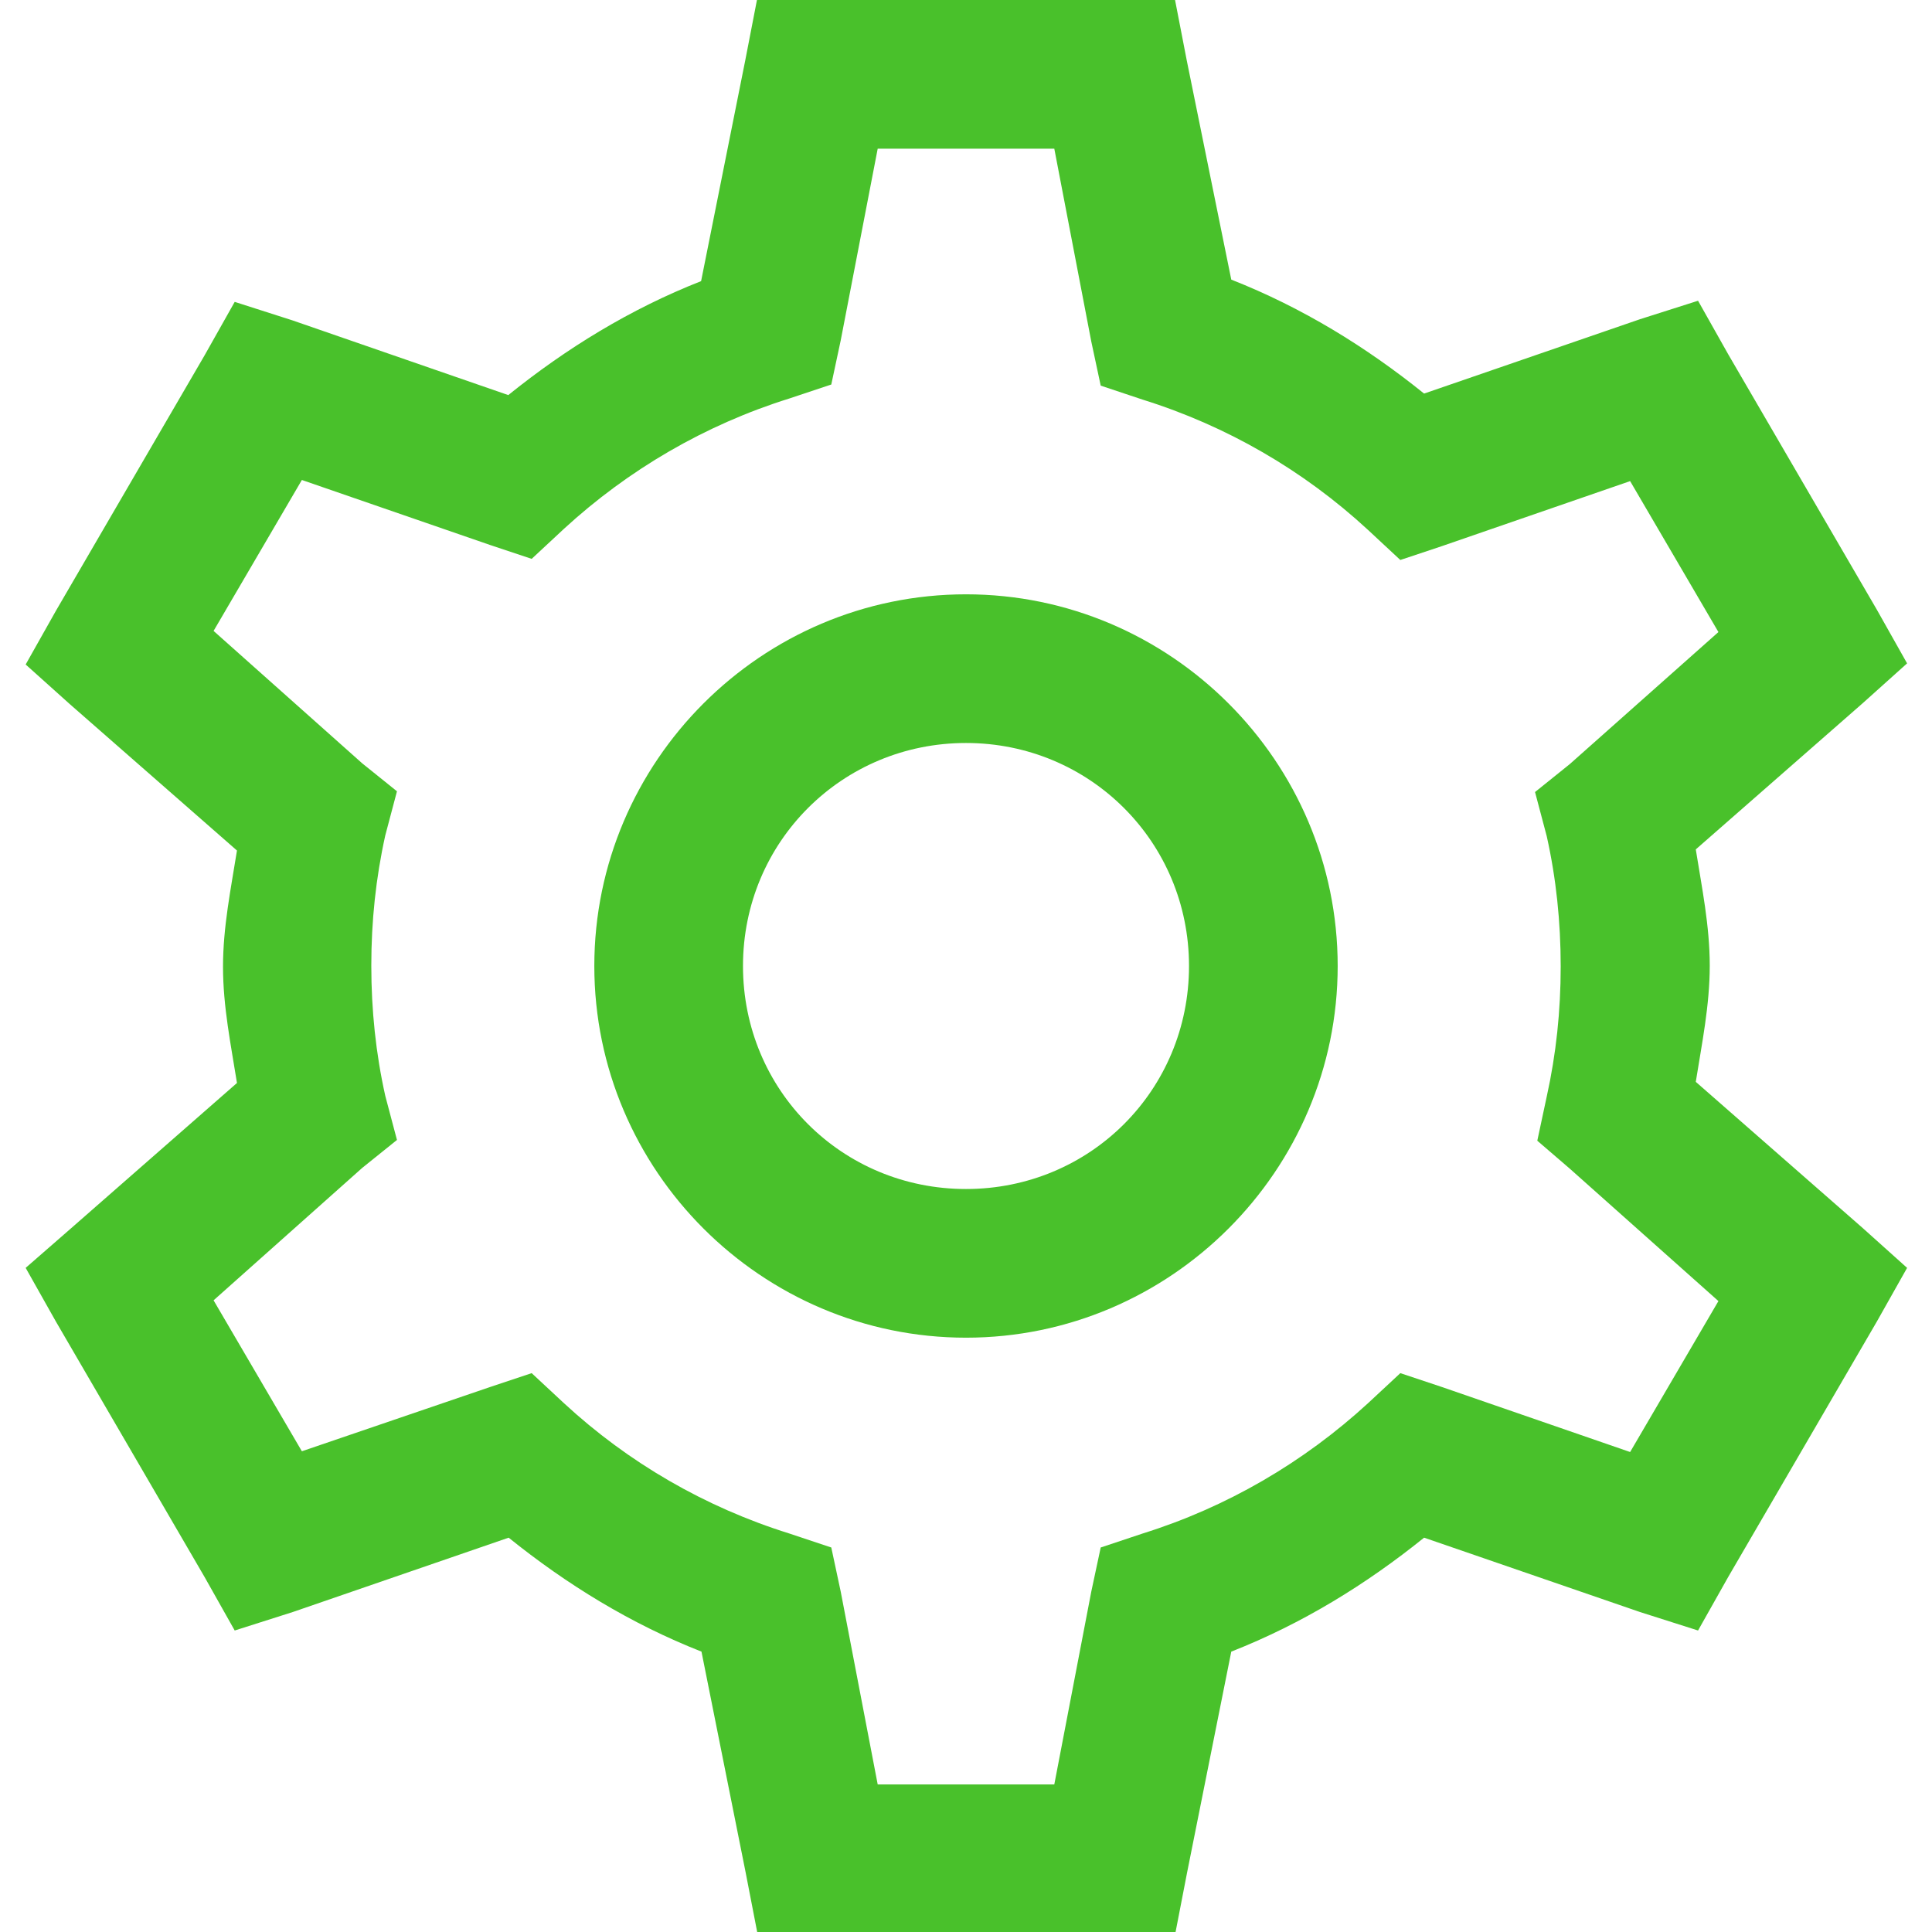 <?xml version="1.0" encoding="utf-8"?>
<!-- Generator: Adobe Illustrator 21.0.0, SVG Export Plug-In . SVG Version: 6.00 Build 0)  -->
<svg version="1.1" fill="#49C12B" id="Layer_1" xmlns="http://www.w3.org/2000/svg" xmlns:xlink="http://www.w3.org/1999/xlink" x="0px" y="0px"
	 viewBox="0 0 512 512" style="enable-background:new 0 0 512 512;" xml:space="preserve">
<g>
	<path d="M200.6,0l-3.1,16l-11.7,58.5c-18.8,7.4-35.7,17.8-51.1,30.2L77.5,84.9L62.2,80l-8,14.2l-39.4,67.7l-8,14.2l11.7,10.5
		l44.3,38.8c-1.6,10.1-3.7,20.2-3.7,30.8c0,10.6,2.1,20.7,3.7,30.8l-44.3,38.8L6.8,336l8,14.2l39.4,67.7l8,14.2l15.4-4.9l57.2-19.7
		c15.4,12.4,32.3,22.8,51.1,30.2l11.7,58.5l3.1,16h110.8l3.1-16l11.7-58.5c18.8-7.4,35.7-17.8,51.1-30.2l57.2,19.7l15.4,4.9l8-14.2
		l39.4-67.7l8-14.2l-11.7-10.5l-44.3-38.8c1.6-10.1,3.7-20.2,3.7-30.8s-2.1-20.7-3.7-30.8l44.3-38.8l11.7-10.5l-8-14.2L458,93.9
		l-8-14.2l-15.4,4.9l-57.2,19.7c-15.4-12.4-32.3-22.8-51.1-30.2L314.5,16l-3.1-16H200.6z M232.6,39.4h46.8l9.8,51.1l2.5,11.7
		l11.1,3.7c22.4,7,42.7,18.8,59.7,34.5l8.6,8l11.1-3.7l49.8-17.2l23.4,40l-39.4,35l-9.2,7.4l3.1,11.7c2.5,11.2,3.7,22.7,3.7,34.5
		s-1.2,23.2-3.7,34.5l-2.5,11.7l8.6,7.4l39.4,35.1l-23.4,40l-49.8-17.2l-11.1-3.7l-8.6,8c-17,15.6-37.3,27.5-59.7,34.5l-11.1,3.7
		l-2.5,11.7l-9.8,51.1h-46.8l-9.8-51.1l-2.5-11.7l-11.1-3.7c-22.4-7-42.7-18.8-59.7-34.5l-8.6-8l-11.1,3.7l-49.8,17l-23.4-40
		L96,309.5l9.2-7.4l-3.1-11.7c-2.5-11.2-3.7-22.7-3.7-34.5s1.2-23.2,3.7-34.5l3.1-11.7l-9.2-7.4l-39.4-35.1l23.4-40l49.8,17.2
		l11.1,3.7l8.6-8c17-15.6,37.3-27.5,59.7-34.5l11.1-3.7l2.5-11.7L232.6,39.4z M256,157.5c-54.2,0-98.5,44.3-98.5,98.5
		s44.3,98.5,98.5,98.5s98.5-44.3,98.5-98.5S310.2,157.5,256,157.5z M256,196.9c32.8,0,59.1,26.2,59.1,59.1s-26.2,59.1-59.1,59.1
		s-59.1-26.2-59.1-59.1S223.2,196.9,256,196.9z"/>
</g>
</svg>

